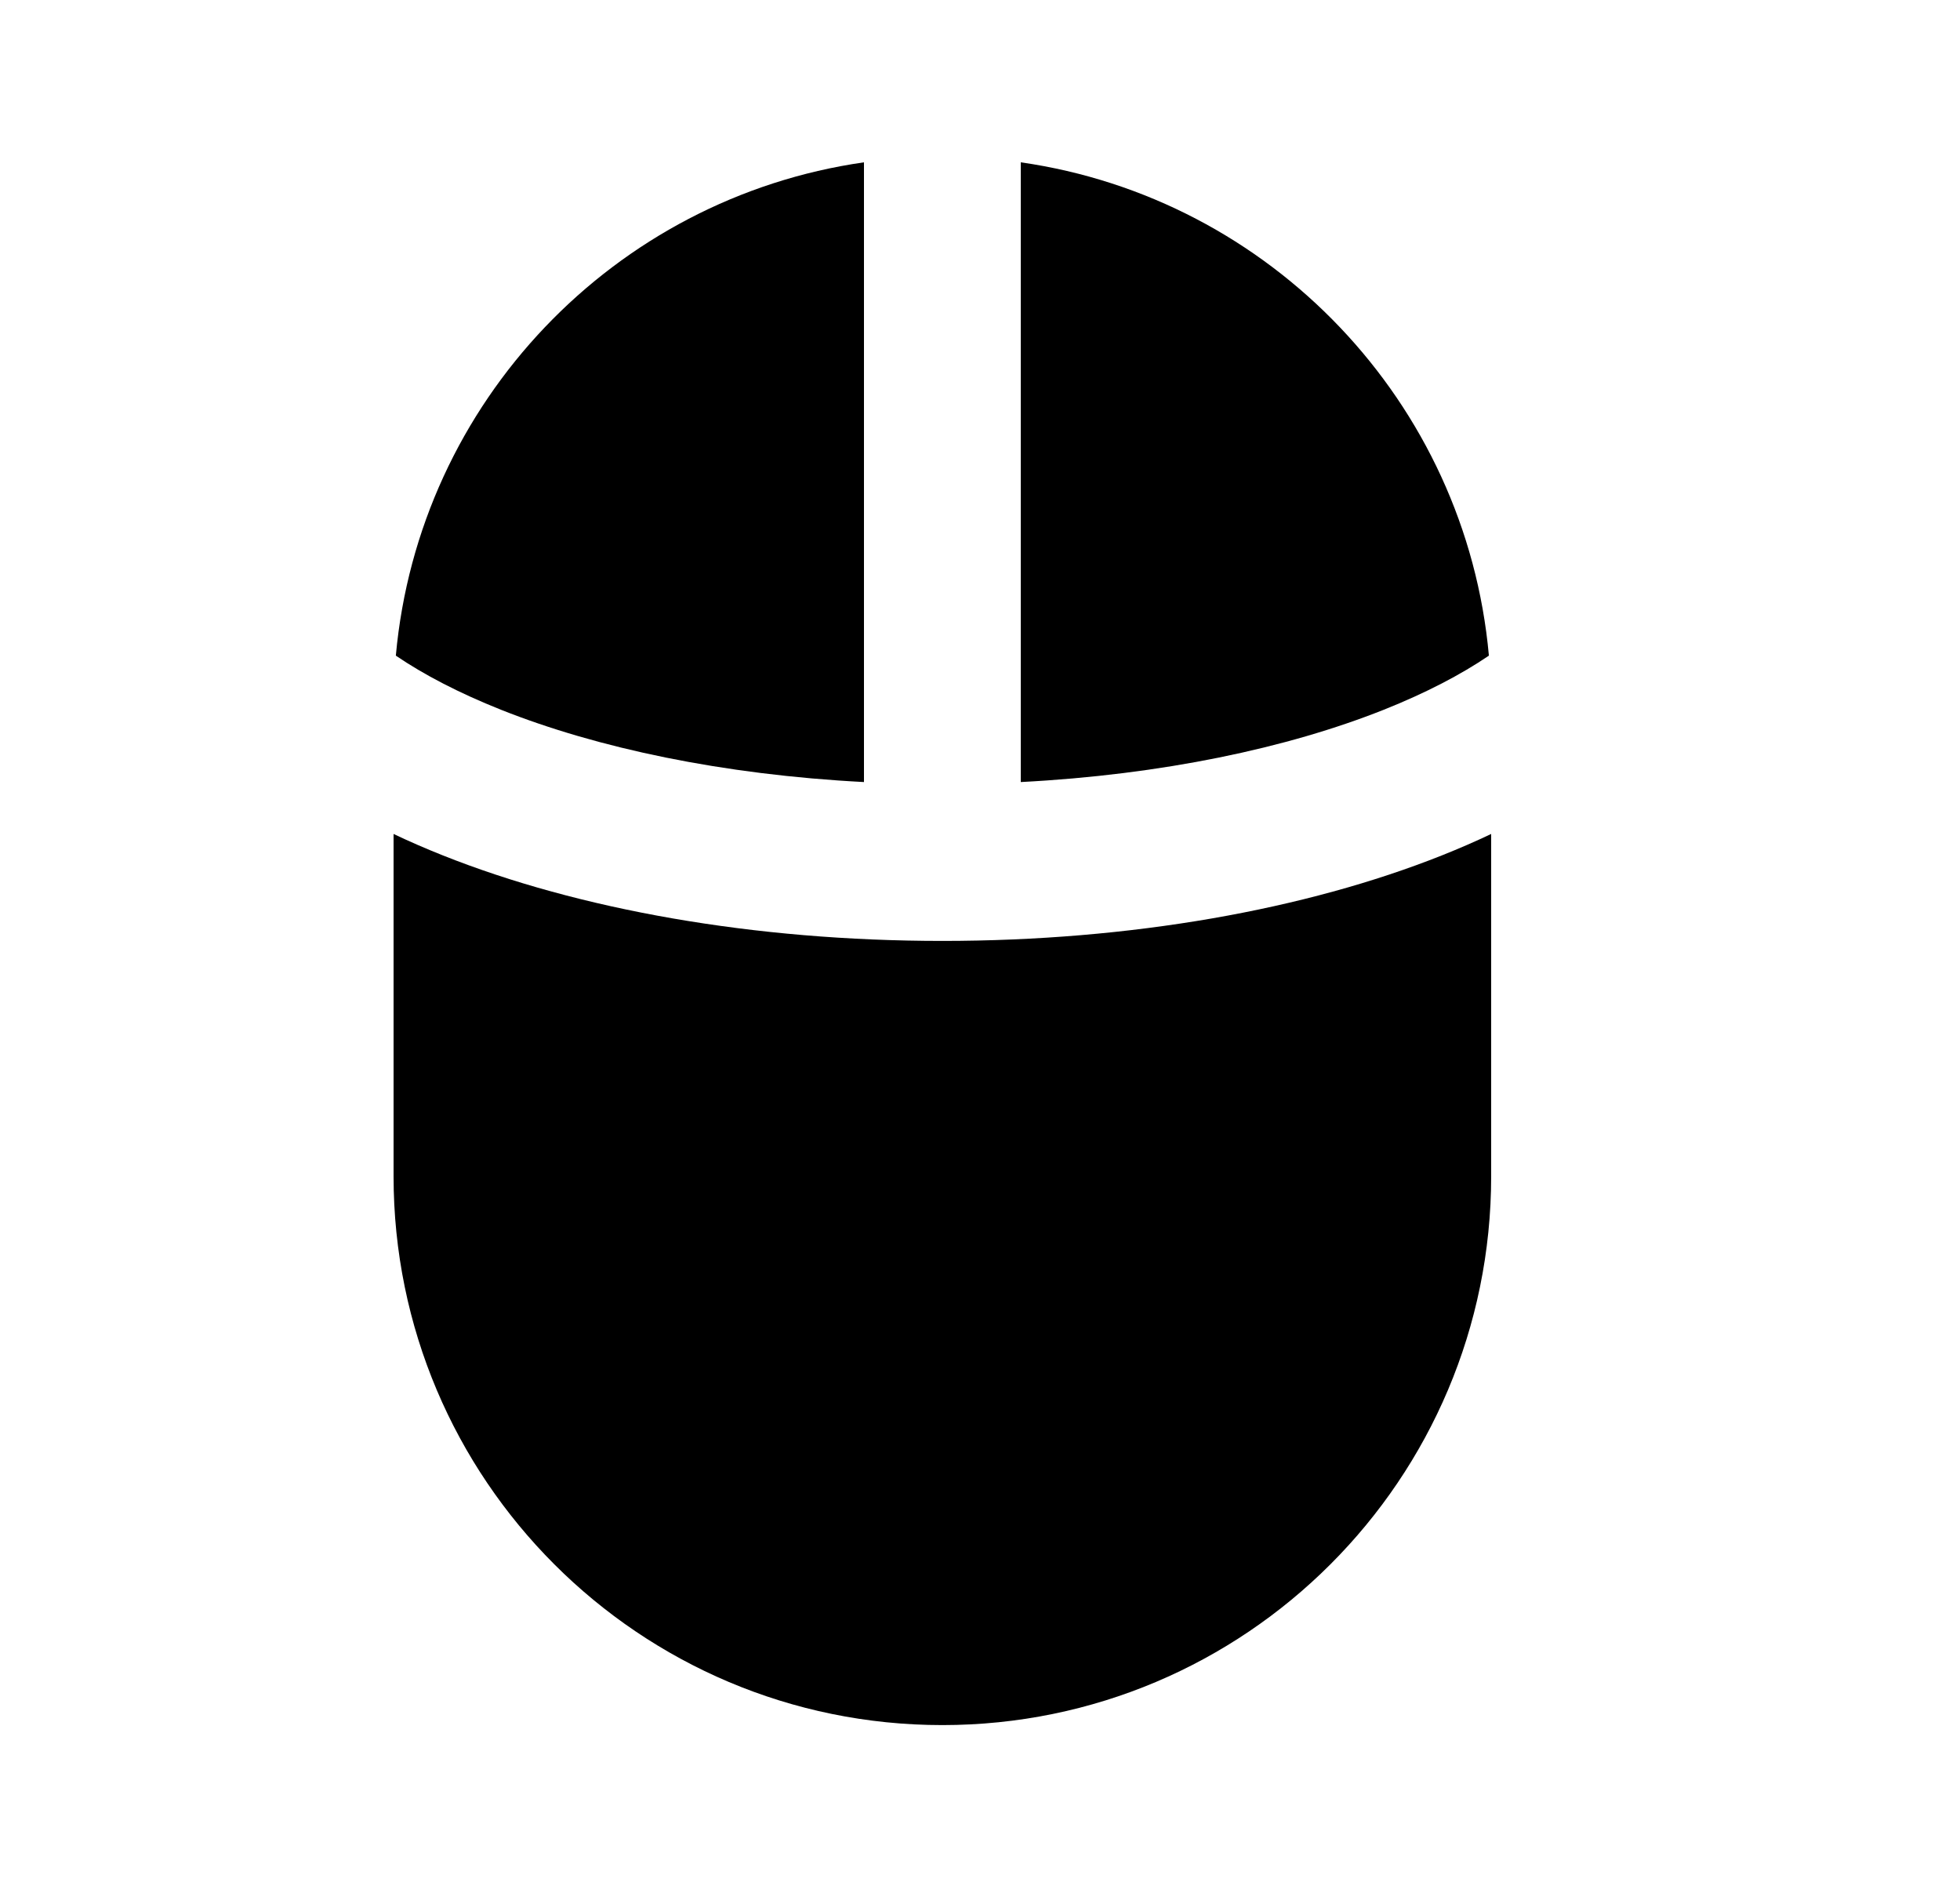 <svg width="25" height="24" viewBox="0 0 25 24" fill="none" xmlns="http://www.w3.org/2000/svg">
<path fill-rule="evenodd" clip-rule="evenodd" d="M11.02 2.07V9.973C9.221 9.88 7.619 9.54 6.39 9.051C5.853 8.837 5.405 8.603 5.049 8.361C5.341 5.126 7.835 2.526 11.02 2.07ZM13.02 2.07V9.973C14.819 9.88 16.421 9.54 17.65 9.051C18.187 8.837 18.635 8.603 18.991 8.361C18.699 5.126 16.205 2.526 13.02 2.07ZM19.02 10.635C18.816 10.732 18.606 10.823 18.39 10.909C16.658 11.598 14.426 11.999 12.02 11.999C9.614 11.999 7.382 11.598 5.65 10.909C5.434 10.823 5.224 10.732 5.02 10.635V14.999C5.02 18.865 8.154 21.999 12.02 21.999C15.886 21.999 19.02 18.865 19.02 14.999V10.635Z" fill="black"/>
</svg>
